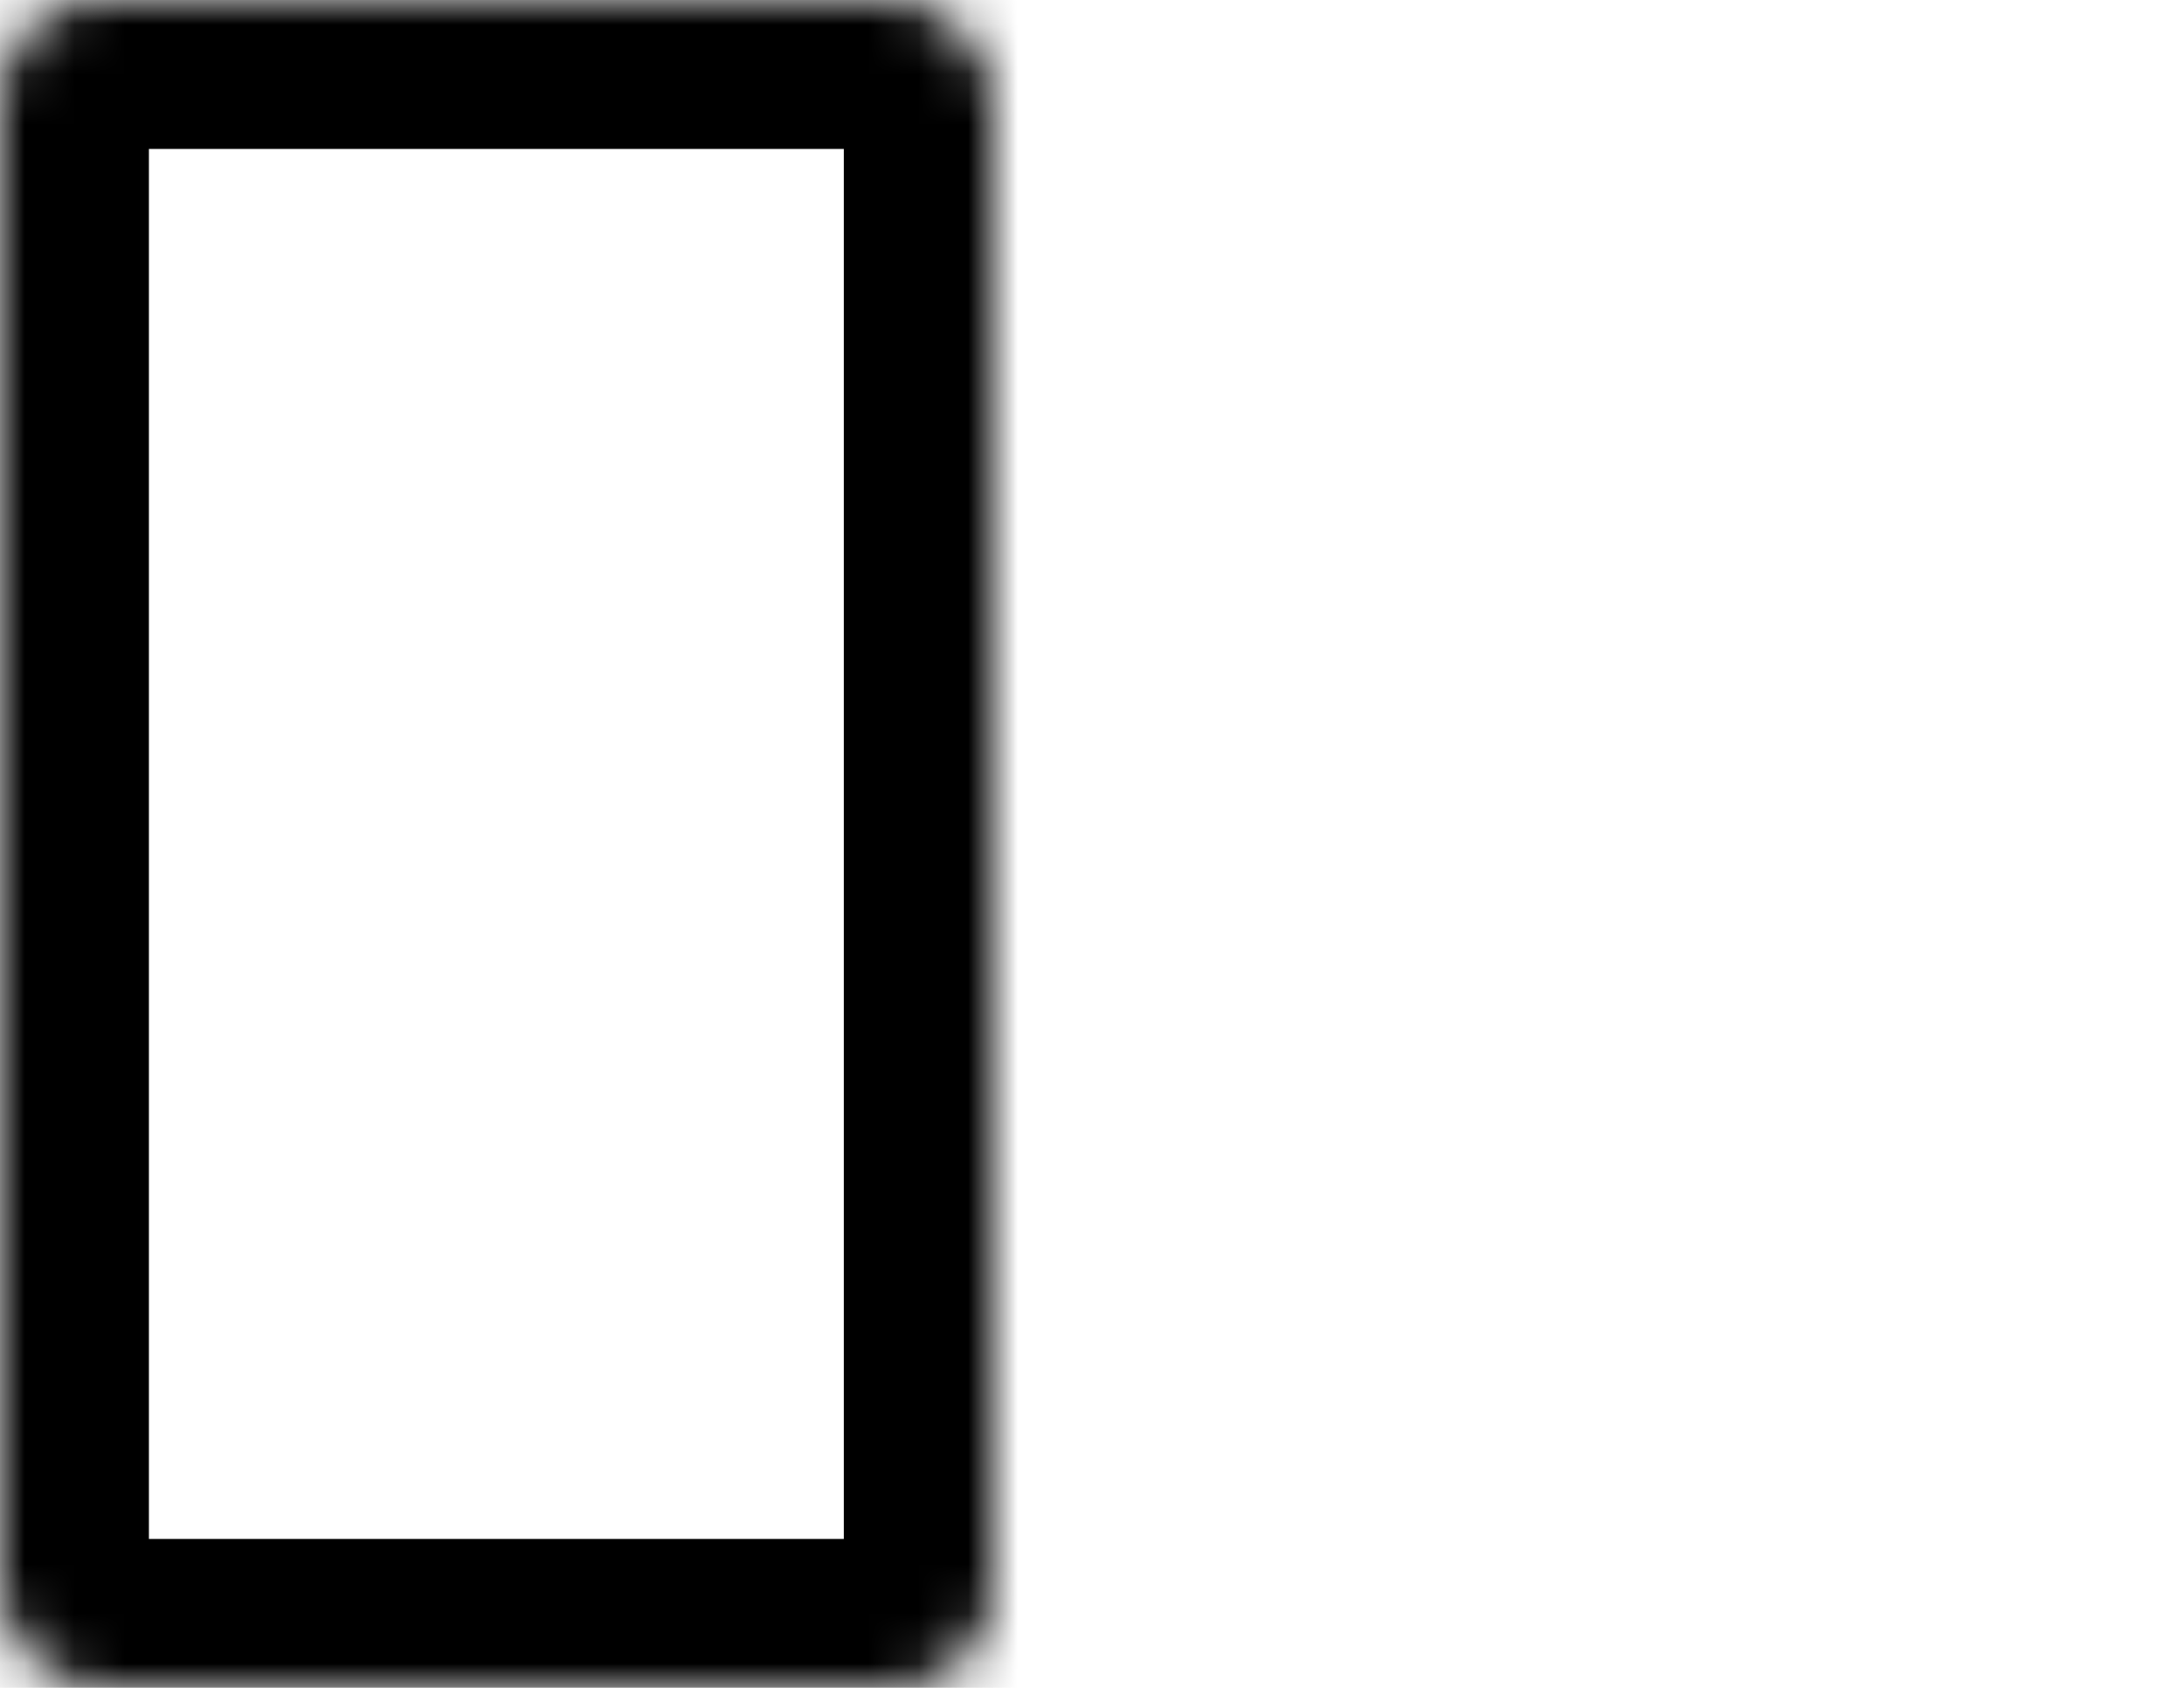 <svg width="44" height="34" viewBox="0 0 44 34" fill="none" xmlns="http://www.w3.org/2000/svg">
<mask id="path-1-inside-1_41_19" fill="white">
<rect width="20" height="34" rx="2"/>
</mask>
<rect width="20" height="34" rx="2" stroke="black" stroke-width="6" mask="url(#path-1-inside-1_41_19)"/>
<mask id="path-2-inside-2_41_19" fill="white">
<rect x="24" width="20" height="34" rx="2"/>
</mask>
<rect x="24" width="20" height="34" rx="2" stroke="black" stroke-width="6" mask="url(#path-2-inside-2_41_19)"/>
</svg>

